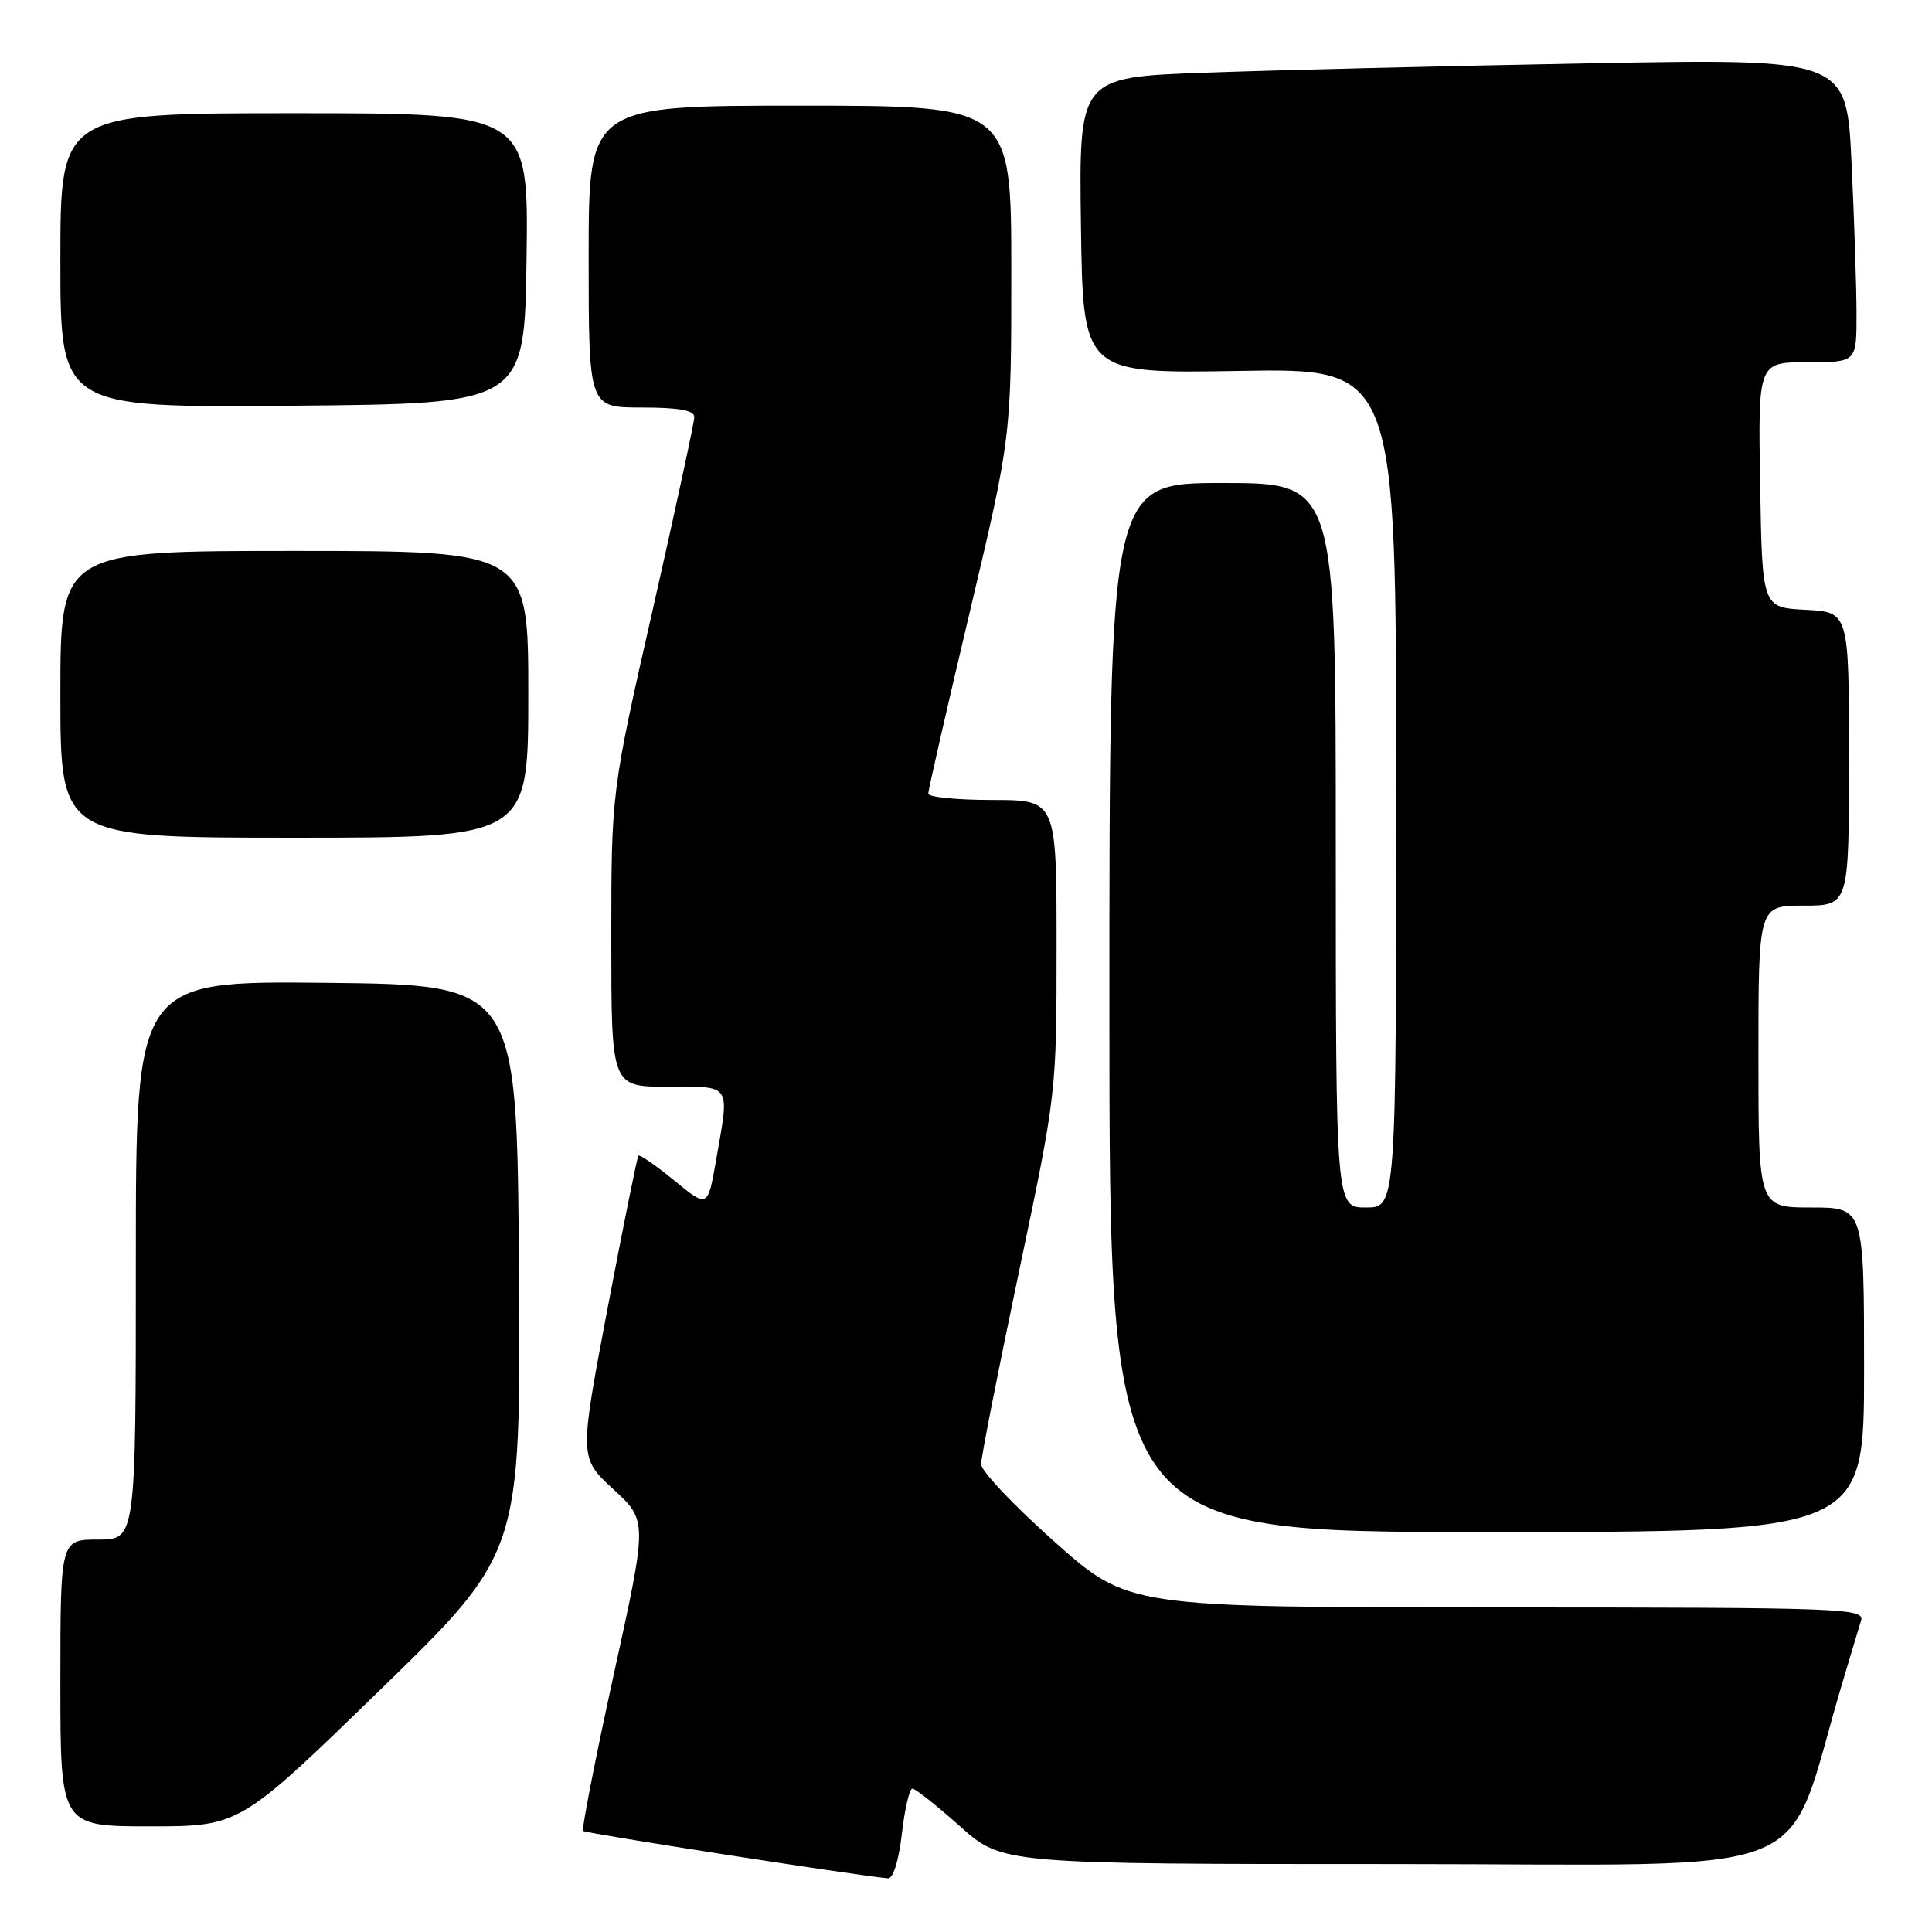 <?xml version="1.0" encoding="UTF-8" standalone="no"?>
<!DOCTYPE svg PUBLIC "-//W3C//DTD SVG 1.1//EN" "http://www.w3.org/Graphics/SVG/1.1/DTD/svg11.dtd" >
<svg xmlns="http://www.w3.org/2000/svg" xmlns:xlink="http://www.w3.org/1999/xlink" version="1.1" viewBox="0 0 256 256">
 <g >
 <path fill="currentColor"
d=" M 119.50 243.00 C 119.88 239.70 120.51 237.00 120.90 237.00 C 121.28 237.00 124.13 239.25 127.21 242.00 C 132.82 247.00 132.82 247.00 184.88 247.00 C 242.77 247.00 236.15 249.69 244.12 223.00 C 245.18 219.43 246.30 215.71 246.60 214.75 C 247.10 213.10 244.35 213.00 198.32 212.99 C 149.50 212.98 149.50 212.98 139.75 204.31 C 134.39 199.54 130.00 194.91 130.00 194.01 C 130.00 193.11 132.25 181.68 135.00 168.60 C 140.00 144.82 140.00 144.82 140.00 125.41 C 140.00 106.00 140.00 106.00 131.50 106.00 C 126.83 106.00 123.00 105.62 123.00 105.16 C 123.00 104.69 125.47 93.86 128.50 81.09 C 134.00 57.87 134.00 57.87 134.00 35.93 C 134.00 14.00 134.00 14.00 106.00 14.00 C 78.00 14.00 78.00 14.00 78.00 34.00 C 78.00 54.00 78.00 54.00 85.00 54.00 C 89.95 54.00 92.00 54.37 92.00 55.25 C 92.00 55.94 89.52 67.41 86.50 80.73 C 81.00 104.95 81.00 104.95 81.00 124.48 C 81.00 144.00 81.00 144.00 88.50 144.00 C 97.04 144.00 96.68 143.45 94.89 153.70 C 93.78 160.06 93.78 160.06 89.34 156.42 C 86.89 154.42 84.75 152.94 84.59 153.14 C 84.42 153.34 82.59 162.43 80.51 173.34 C 76.75 193.17 76.75 193.17 81.28 197.34 C 85.80 201.50 85.80 201.50 81.33 221.85 C 78.88 233.04 77.05 242.38 77.27 242.61 C 77.60 242.93 113.11 248.46 117.65 248.89 C 118.34 248.96 119.09 246.57 119.50 243.00 Z  M 50.40 223.89 C 69.02 205.78 69.02 205.78 68.76 168.14 C 68.50 130.50 68.50 130.50 43.25 130.23 C 18.00 129.97 18.00 129.97 18.00 166.98 C 18.00 204.00 18.00 204.00 13.00 204.00 C 8.00 204.00 8.00 204.00 8.00 223.00 C 8.00 242.00 8.00 242.00 19.88 242.00 C 31.77 242.00 31.77 242.00 50.40 223.89 Z  M 247.00 181.50 C 247.00 160.00 247.00 160.00 240.00 160.00 C 233.00 160.00 233.00 160.00 233.00 140.00 C 233.00 120.00 233.00 120.00 239.00 120.00 C 245.00 120.00 245.00 120.00 245.00 100.55 C 245.00 81.10 245.00 81.10 239.25 80.80 C 233.50 80.50 233.50 80.50 233.23 64.25 C 232.95 48.00 232.95 48.00 239.48 48.00 C 246.00 48.00 246.00 48.00 246.00 41.66 C 246.00 38.17 245.70 29.12 245.34 21.54 C 244.68 7.77 244.68 7.77 210.59 8.39 C 191.84 8.74 168.95 9.29 159.73 9.63 C 142.96 10.23 142.96 10.23 143.23 29.87 C 143.50 49.50 143.50 49.50 164.25 49.15 C 185.00 48.79 185.00 48.79 185.00 104.40 C 185.00 160.00 185.00 160.00 181.00 160.00 C 177.00 160.00 177.00 160.00 177.00 112.00 C 177.00 64.00 177.00 64.00 162.00 64.00 C 147.00 64.00 147.00 64.00 147.00 133.50 C 147.00 203.00 147.00 203.00 197.00 203.00 C 247.00 203.00 247.00 203.00 247.00 181.50 Z  M 70.00 92.00 C 70.00 73.00 70.00 73.00 39.00 73.00 C 8.00 73.00 8.00 73.00 8.00 92.00 C 8.00 111.00 8.00 111.00 39.00 111.00 C 70.00 111.00 70.00 111.00 70.00 92.00 Z  M 69.77 34.25 C 70.04 15.00 70.04 15.00 39.02 15.00 C 8.00 15.00 8.00 15.00 8.00 34.51 C 8.00 54.03 8.00 54.03 38.75 53.76 C 69.50 53.50 69.50 53.50 69.77 34.25 Z "/>
</g>
</svg>